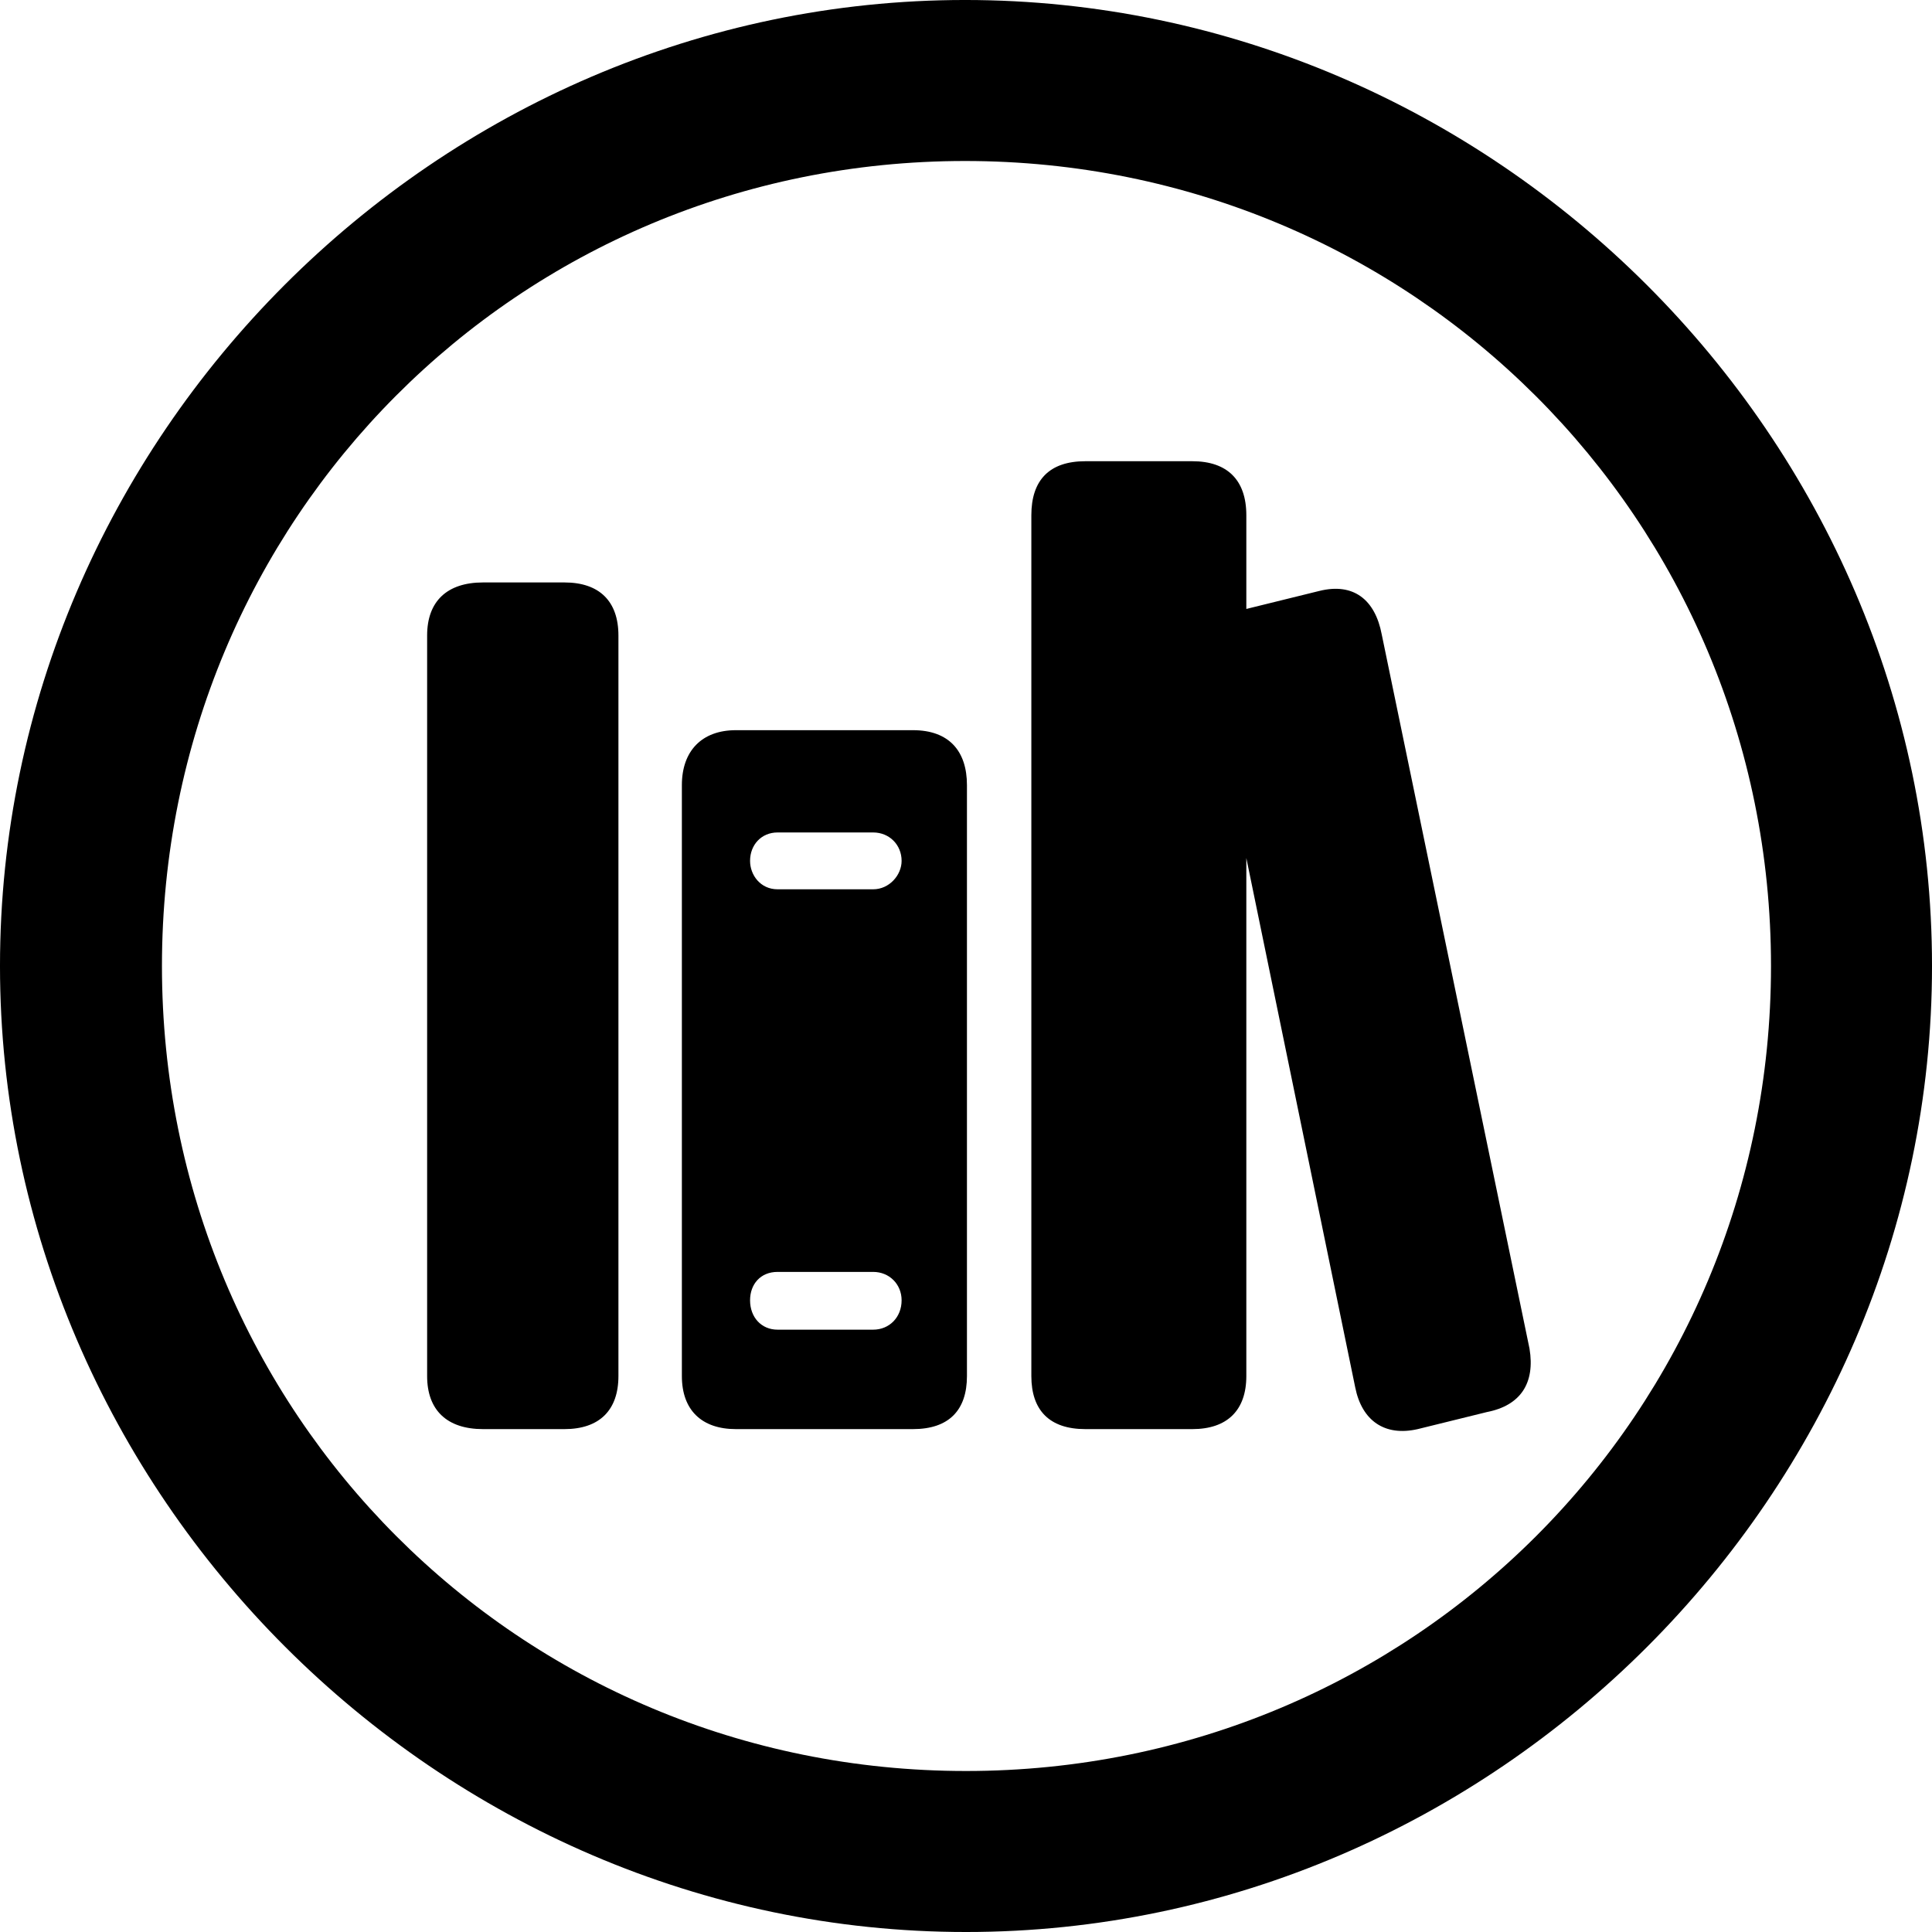 <?xml version="1.0" encoding="UTF-8" standalone="no"?>
<svg xmlns="http://www.w3.org/2000/svg"
     width="996.094" height="996.094"
     viewBox="0 0 996.094 996.094"
     fill="currentColor">
  <path d="M498.048 996.096C770.508 996.096 996.098 770.016 996.098 498.046C996.098 225.586 770.018 -0.004 497.558 -0.004C225.588 -0.004 -0.002 225.586 -0.002 498.046C-0.002 770.016 226.078 996.096 498.048 996.096ZM498.048 913.086C267.578 913.086 83.498 728.516 83.498 498.046C83.498 267.576 267.088 83.006 497.558 83.006C728.028 83.006 913.088 267.576 913.088 498.046C913.088 728.516 728.518 913.086 498.048 913.086ZM559.568 736.816H614.748C632.808 736.816 642.578 727.046 642.578 709.476V442.386L698.728 715.336C702.148 732.426 713.868 740.726 730.958 736.816L766.598 728.026C784.178 724.606 791.508 712.886 788.578 695.316L712.398 327.146C708.988 309.086 697.758 300.296 680.178 304.686L644.528 313.476L642.578 313.966V265.626C642.578 247.556 632.808 237.796 614.748 237.796H559.568C541.018 237.796 531.738 247.556 531.738 265.626V709.476C531.738 727.046 541.018 736.816 559.568 736.816ZM249.028 736.816H291.018C309.078 736.816 318.848 727.046 318.848 709.476V327.636C318.848 310.056 309.078 300.296 291.018 300.296H249.028C230.468 300.296 220.218 310.056 220.218 327.636V709.476C220.218 727.046 230.468 736.816 249.028 736.816ZM379.398 736.816H470.708C489.258 736.816 498.538 727.046 498.538 709.476V404.786C498.538 387.206 489.258 376.466 470.708 376.466H379.398C361.818 376.466 351.558 387.206 351.558 404.786V709.476C351.558 727.046 361.818 736.816 379.398 736.816ZM400.878 458.496C392.088 458.496 386.718 451.176 386.718 443.846C386.718 435.546 392.578 429.196 400.878 429.196H450.198C458.498 429.196 464.848 435.546 464.848 443.846C464.848 451.176 458.498 458.496 450.198 458.496ZM400.878 685.546C392.578 685.546 386.718 679.196 386.718 670.406C386.718 662.106 392.088 655.766 400.878 655.766H450.198C458.498 655.766 464.848 662.106 464.848 670.406C464.848 679.196 458.498 685.546 450.198 685.546Z"/>
</svg>